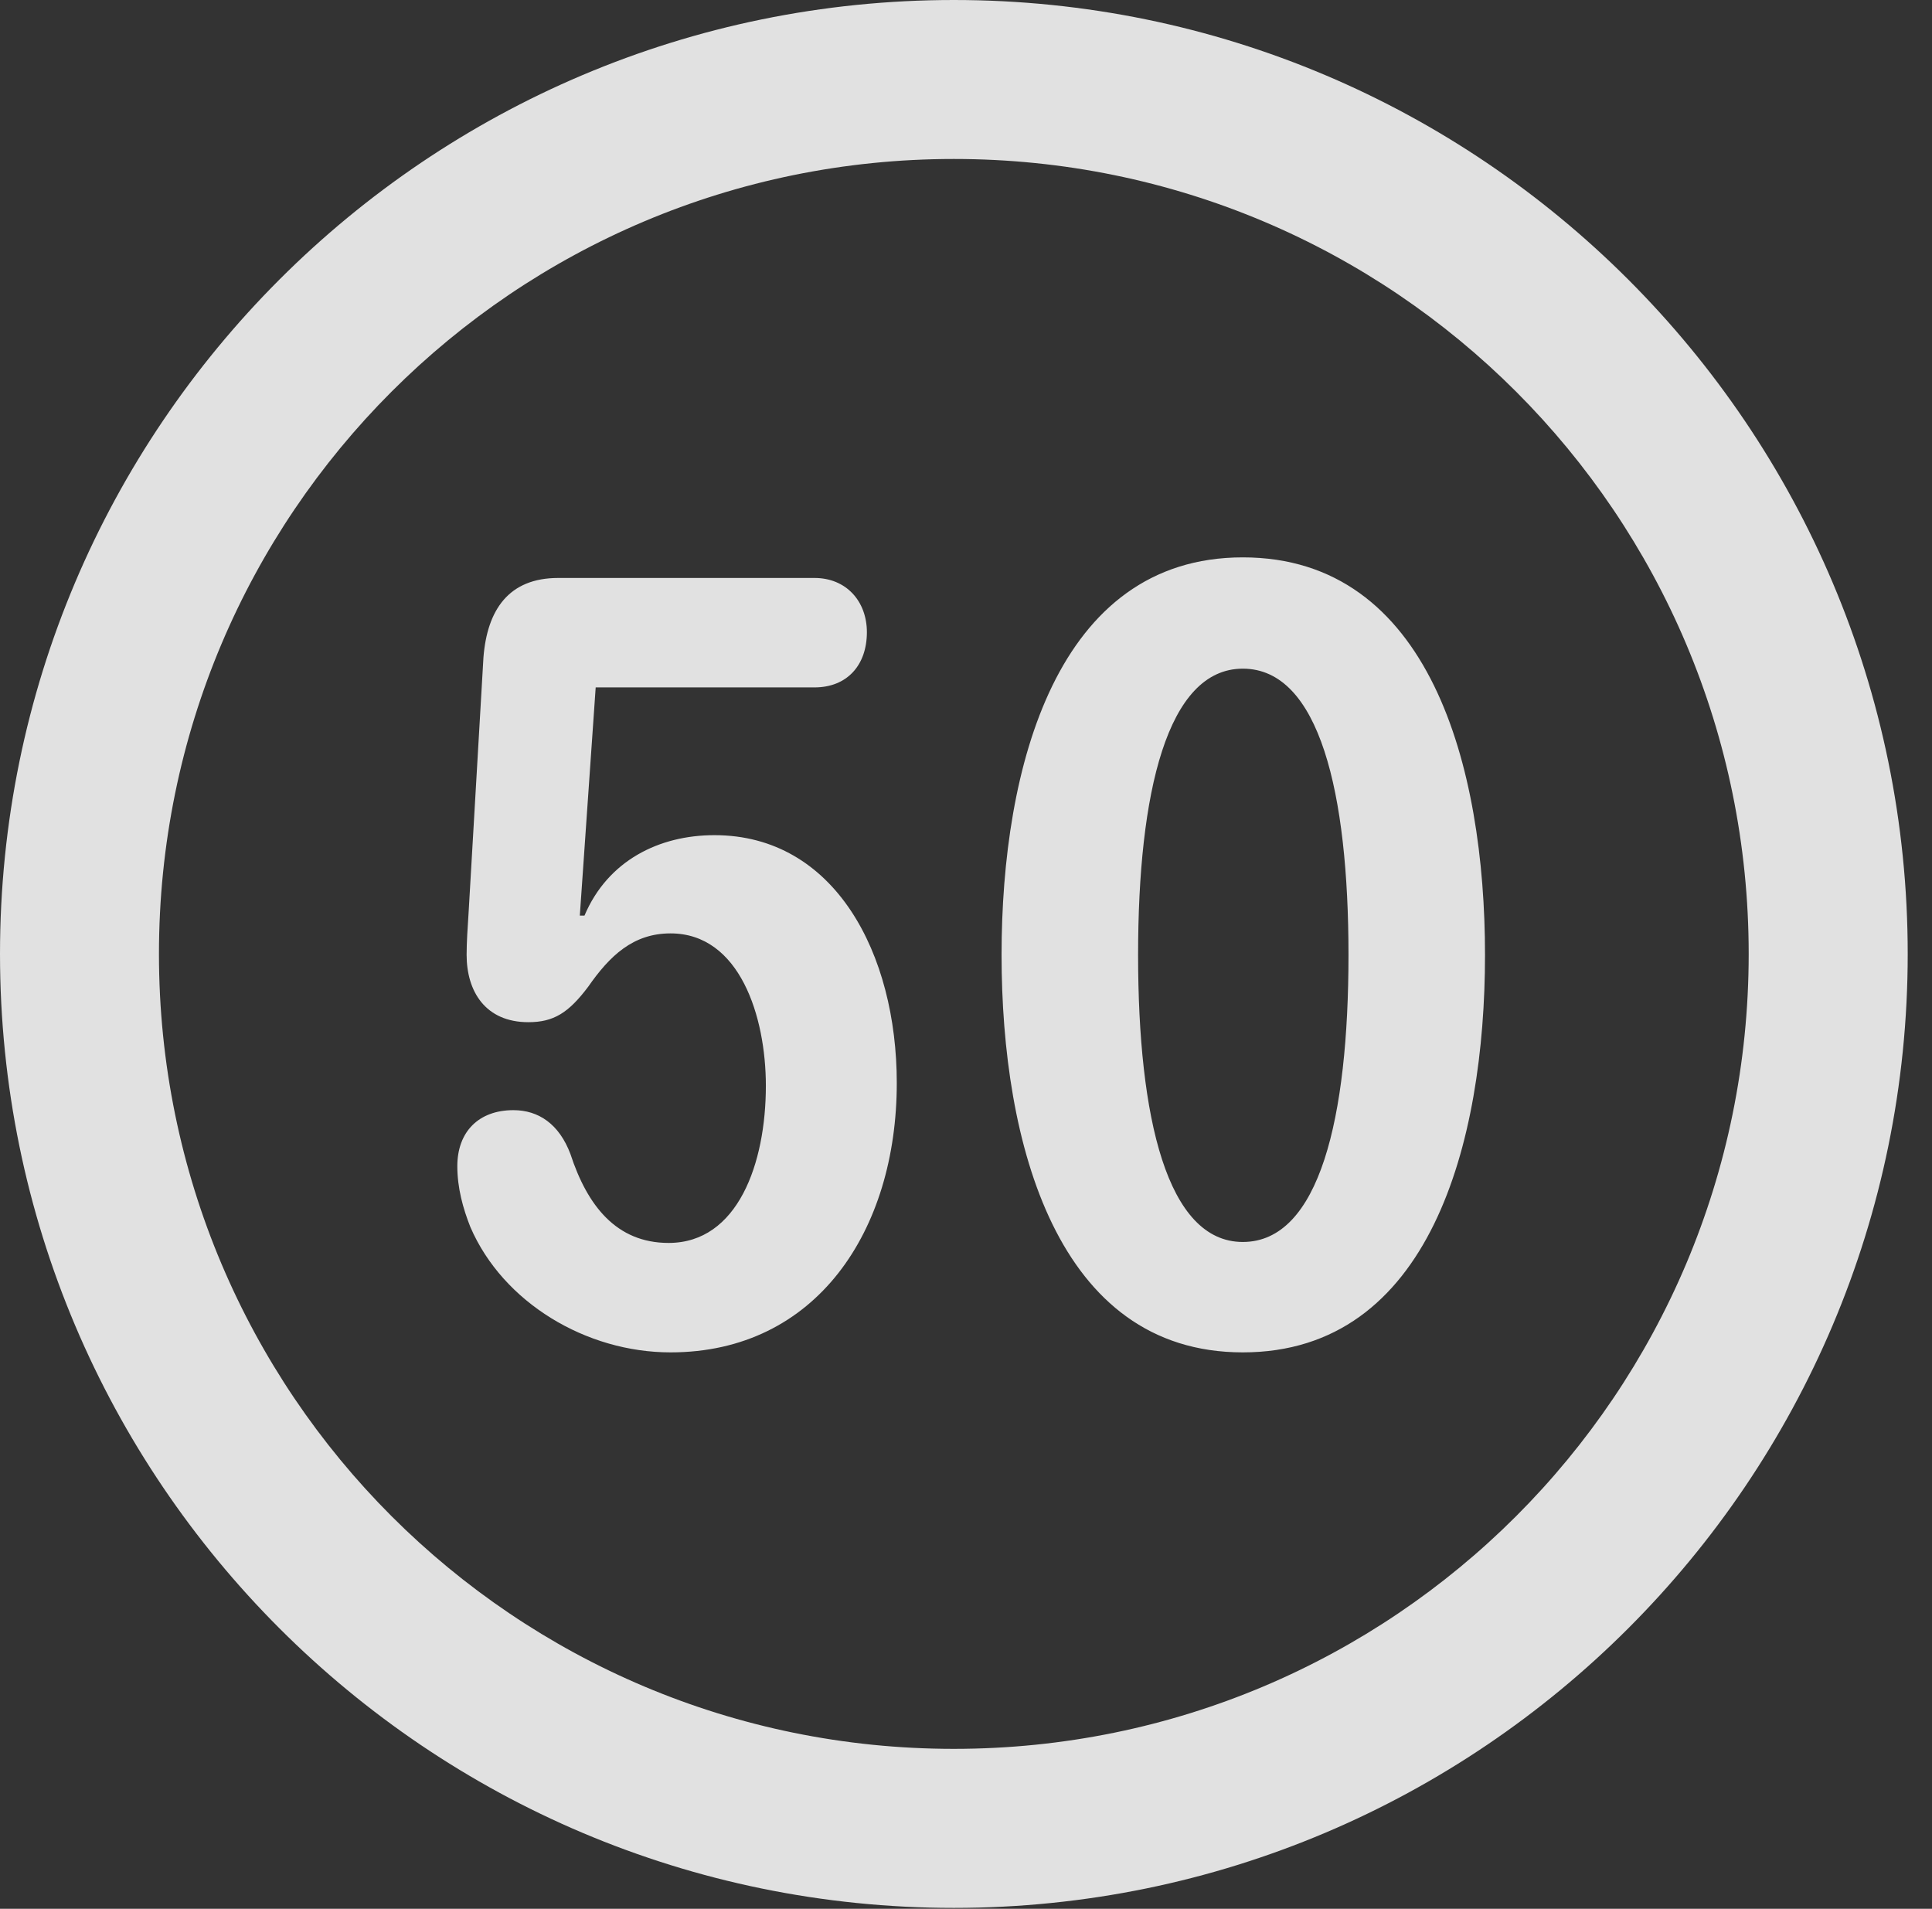 <?xml version="1.0" encoding="UTF-8"?>
<!--Generator: Apple Native CoreSVG 326-->
<!DOCTYPE svg
PUBLIC "-//W3C//DTD SVG 1.1//EN"
       "http://www.w3.org/Graphics/SVG/1.1/DTD/svg11.dtd">
<svg version="1.1" xmlns="http://www.w3.org/2000/svg" xmlns:xlink="http://www.w3.org/1999/xlink" viewBox="0 0 28.246 27.904">
 <rect x="0" y="0" width="28.246" height="27.904" fill="#333333" stroke="none"/>
 <g>
  <rect height="27.904" opacity="0" width="28.246" x="0" y="0"/>
  <path d="M13.945 27.891C21.643 27.891 27.891 21.643 27.891 13.945C27.891 6.248 21.643 0 13.945 0C6.248 0 0 6.248 0 13.945C0 21.643 6.248 27.891 13.945 27.891ZM13.945 25.566C7.52 25.566 2.324 20.371 2.324 13.945C2.324 7.52 7.52 2.324 13.945 2.324C20.371 2.324 25.566 7.52 25.566 13.945C25.566 20.371 20.371 25.566 13.945 25.566Z" fill="white" fill-opacity="0.85"/>
  <path d="M9.803 19.77C11.935 19.77 13.111 17.992 13.111 15.832C13.111 13.945 12.209 12.209 10.445 12.209C9.639 12.209 8.887 12.578 8.545 13.385L8.477 13.385L8.709 10.049L11.908 10.049C12.387 10.049 12.674 9.721 12.674 9.242C12.674 8.791 12.373 8.449 11.908 8.449L8.162 8.449C7.438 8.449 7.123 8.914 7.068 9.611L6.85 13.357C6.836 13.562 6.822 13.781 6.822 13.959C6.822 14.492 7.096 14.943 7.725 14.943C8.094 14.943 8.312 14.807 8.6 14.424C8.914 13.973 9.256 13.645 9.803 13.645C10.815 13.645 11.197 14.861 11.197 15.873C11.197 17.008 10.787 18.17 9.775 18.17C9.01 18.17 8.586 17.623 8.34 16.871C8.176 16.434 7.875 16.229 7.506 16.229C7 16.229 6.686 16.543 6.686 17.049C6.686 17.363 6.768 17.664 6.877 17.938C7.355 19.045 8.572 19.77 9.803 19.77ZM18.17 19.77C20.904 19.77 21.711 16.707 21.711 13.959C21.711 11.211 20.904 8.148 18.17 8.148C15.449 8.148 14.643 11.211 14.643 13.959C14.643 16.707 15.449 19.77 18.17 19.77ZM18.17 18.156C17.062 18.156 16.639 16.338 16.639 13.959C16.639 11.594 17.062 9.775 18.17 9.775C19.291 9.775 19.715 11.594 19.715 13.959C19.715 16.338 19.291 18.156 18.17 18.156Z" fill="white" fill-opacity="0.85"/>
 </g>
</svg>
